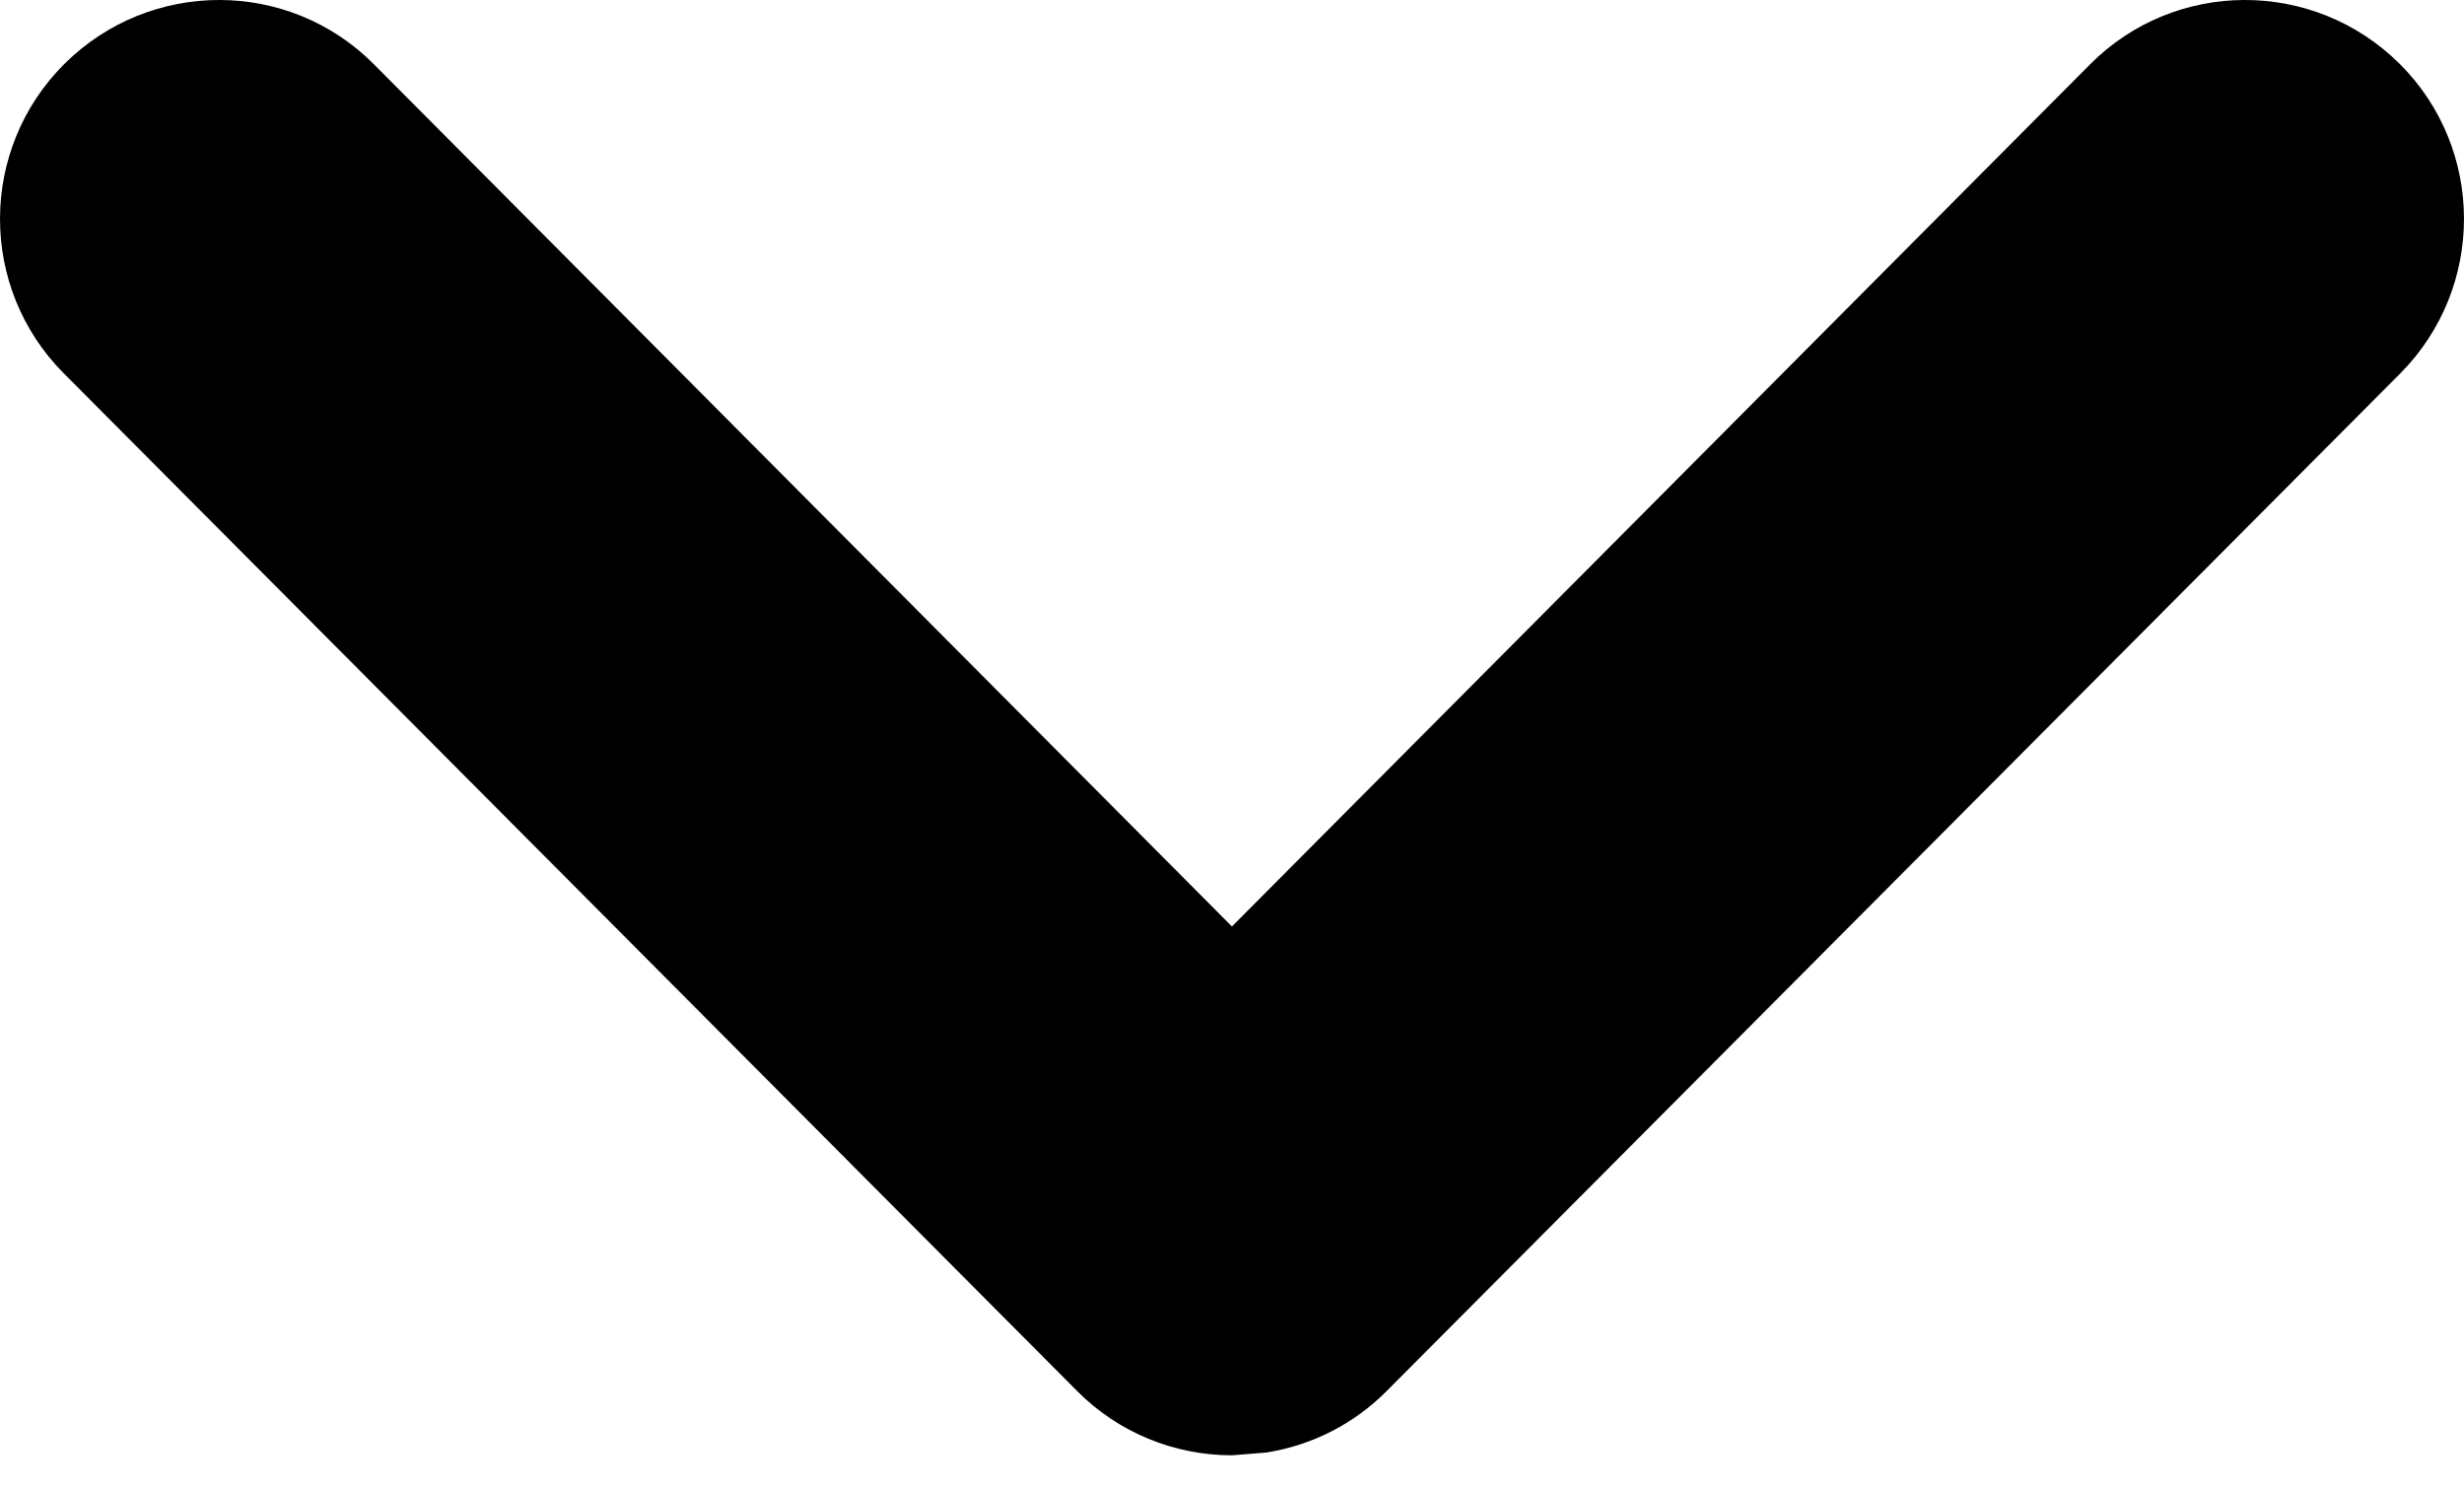 <svg width="38" height="23" viewBox="0 0 38 23" fill="currentColor" xmlns="http://www.w3.org/2000/svg">
<path fill-rule="evenodd" clip-rule="evenodd" d="M37.008 0.985C38.327 2.299 38.331 4.437 37.017 5.76L21.389 21.452C20.885 21.963 20.231 22.293 19.531 22.404L18.999 22.447C18.103 22.447 17.239 22.091 16.608 21.452L0.985 5.76C-0.334 4.437 -0.325 2.299 0.994 0.985C2.317 -0.33 4.455 -0.33 5.769 0.994L18.999 14.29L32.232 0.994C33.547 -0.33 35.685 -0.33 37.008 0.985Z"/>
</svg>
